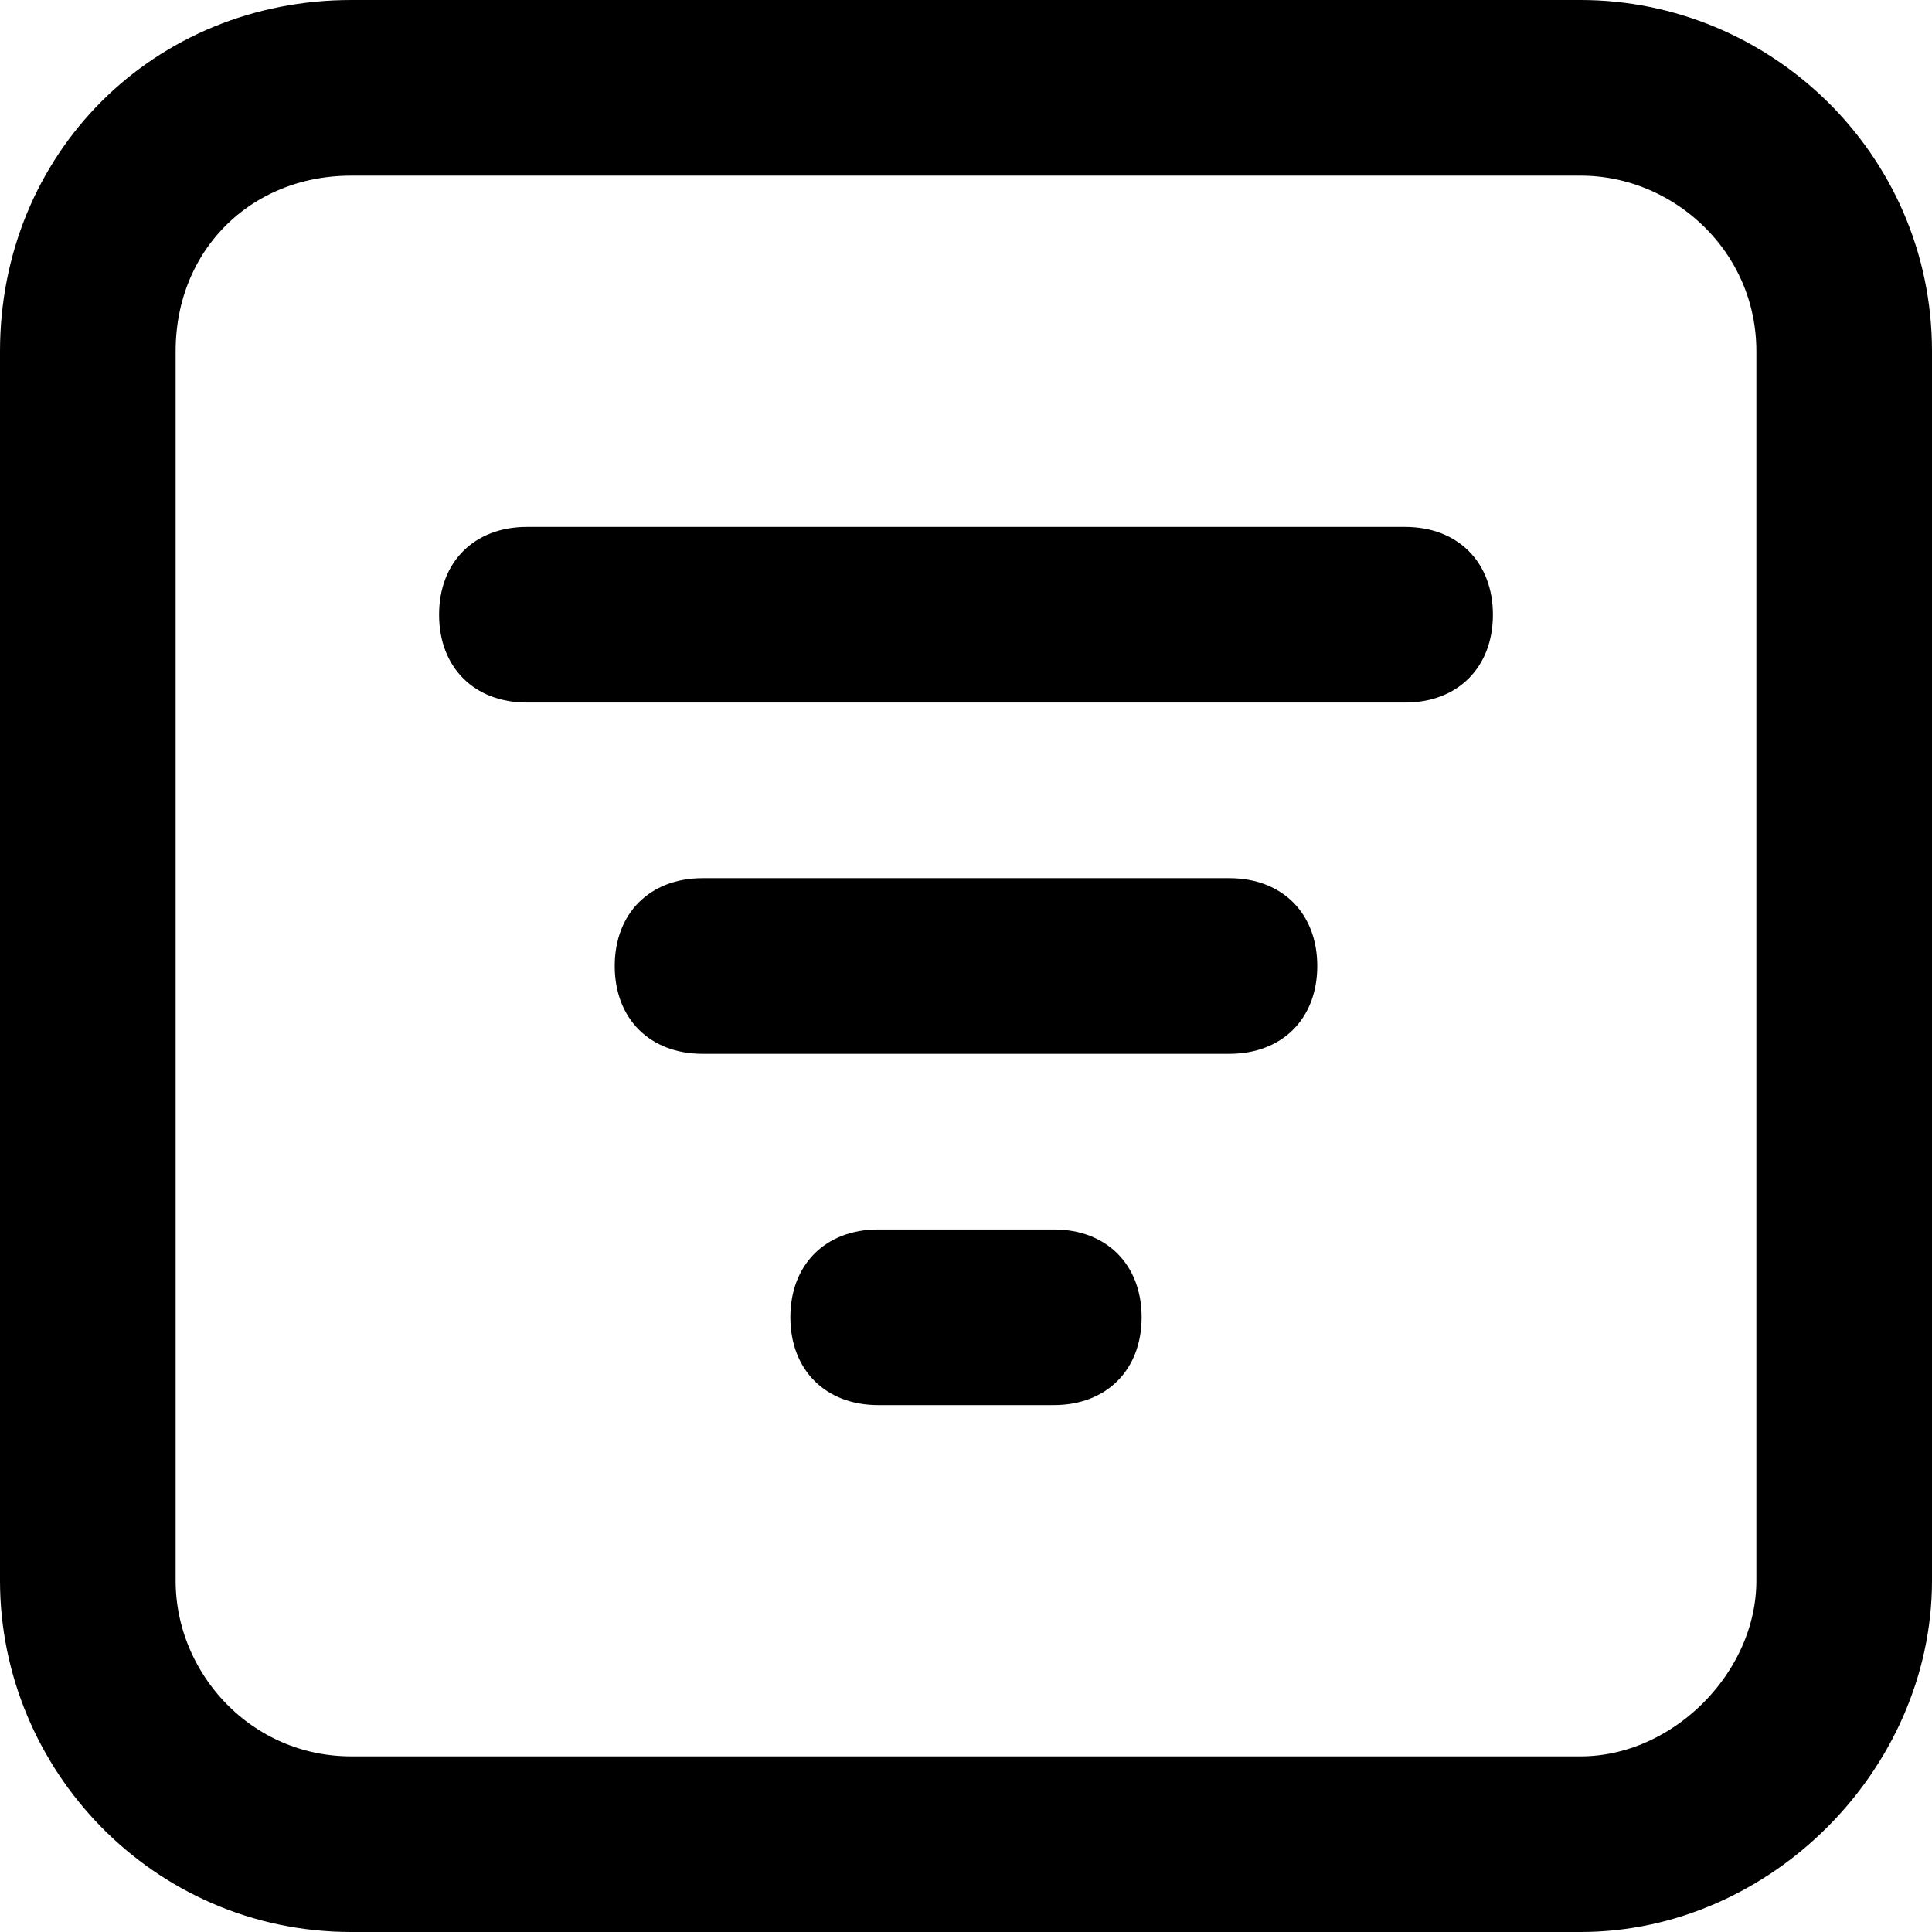 <?xml version="1.0" encoding="utf-8"?>
<!-- Generator: Adobe Illustrator 18.0.0, SVG Export Plug-In . SVG Version: 6.00 Build 0)  -->
<!DOCTYPE svg PUBLIC "-//W3C//DTD SVG 1.1//EN" "http://www.w3.org/Graphics/SVG/1.1/DTD/svg11.dtd">
<svg version="1.1" id="Слой_1" xmlns="http://www.w3.org/2000/svg" xmlns:xlink="http://www.w3.org/1999/xlink" x="0px" y="0px"
	 viewBox="0 0 22 22" enable-background="new 0 0 22 22" xml:space="preserve">
<path d="M12,16h-2c-0.6,0-1-0.4-1-1v0c0-0.6,0.4-1,1-1h2c0.6,0,1,0.4,1,1v0C13,15.6,12.6,16,12,16z"/>
<path d="M14,12H8c-0.6,0-1-0.4-1-1v0c0-0.6,0.4-1,1-1h6c0.6,0,1,0.4,1,1v0C15,11.6,14.6,12,14,12z"/>
<path d="M16,8H6C5.4,8,5,7.6,5,7v0c0-0.6,0.4-1,1-1h10c0.6,0,1,0.4,1,1v0C17,7.6,16.6,8,16,8z"/>
<path fill="none" stroke="#000000" stroke-width="2" stroke-linecap="round" stroke-linejoin="round" stroke-miterlimit="10" d="
	M18,21H4c-1.7,0-3-1.4-3-3V4c0-1.7,1.3-3,3-3h14c1.6,0,3,1.3,3,3v14C21,19.6,19.6,21,18,21z"/>
</svg>
